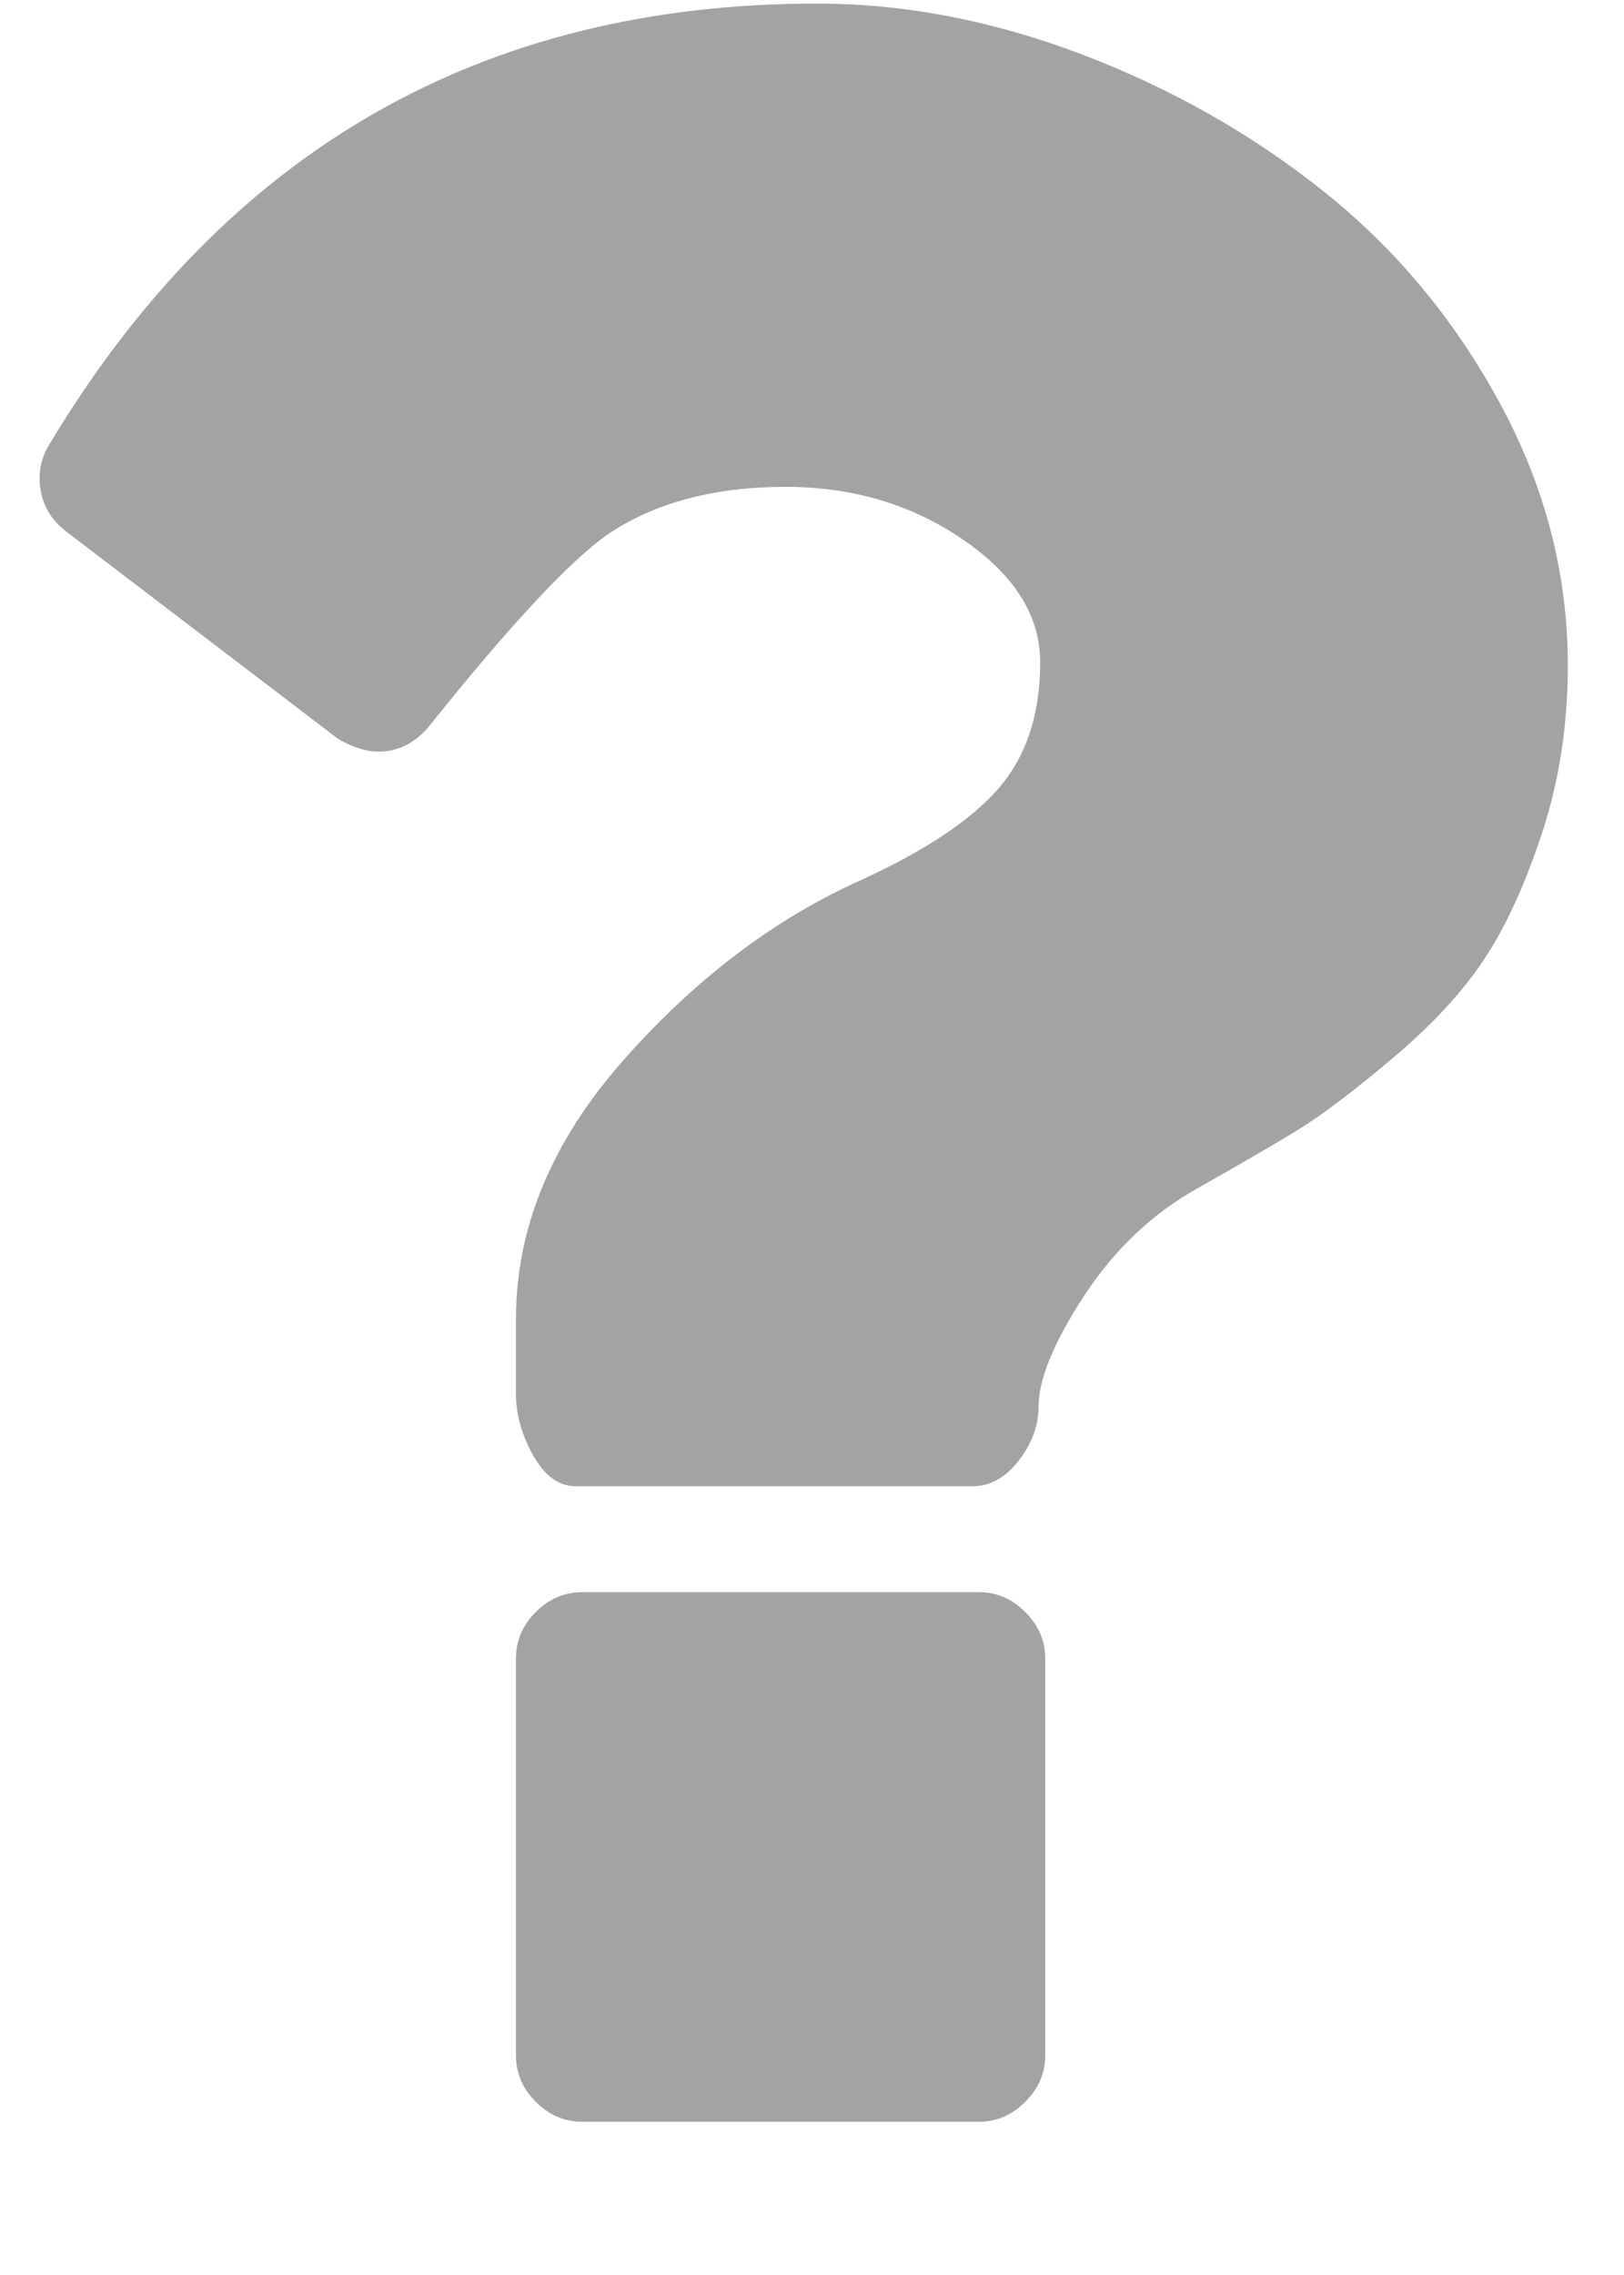 <svg width="10" height="14" viewBox="0 0 10 14" fill="none" xmlns="http://www.w3.org/2000/svg">
                    <path class="svg-path" d="M6.028 9.798H3.585C3.476 9.798 3.381 9.839 3.299 9.92C3.218 10.002 3.177 10.097 3.177 10.205V12.649C3.177 12.758 3.218 12.853 3.299 12.934C3.381 13.016 3.476 13.057 3.585 13.057H6.028C6.137 13.057 6.232 13.016 6.313 12.934C6.395 12.853 6.436 12.758 6.436 12.649V10.205C6.436 10.097 6.395 10.002 6.313 9.92C6.232 9.839 6.137 9.798 6.028 9.798Z" fill="#A3A3A3"></path>
                    <path d="M9.236 2.482C8.958 1.969 8.598 1.536 8.157 1.183C7.716 0.83 7.22 0.548 6.67 0.338C6.12 0.128 5.574 0.022 5.031 0.022C2.967 0.022 1.392 0.925 0.306 2.731C0.251 2.819 0.233 2.914 0.25 3.016C0.267 3.118 0.319 3.203 0.408 3.271L2.078 4.544C2.166 4.598 2.251 4.625 2.332 4.625C2.454 4.625 2.56 4.571 2.648 4.462C3.137 3.851 3.5 3.461 3.738 3.291C4.029 3.094 4.396 2.996 4.837 2.996C5.251 2.996 5.616 3.105 5.932 3.322C6.248 3.539 6.405 3.79 6.405 4.075C6.405 4.394 6.321 4.652 6.151 4.849C5.981 5.046 5.696 5.236 5.295 5.419C4.766 5.657 4.28 6.025 3.839 6.524C3.398 7.023 3.177 7.554 3.177 8.118V8.576C3.177 8.705 3.213 8.832 3.284 8.958C3.356 9.084 3.442 9.146 3.544 9.146H5.988C6.096 9.146 6.191 9.094 6.273 8.988C6.354 8.883 6.395 8.773 6.395 8.658C6.395 8.488 6.489 8.26 6.675 7.975C6.862 7.69 7.094 7.469 7.373 7.313C7.637 7.164 7.844 7.044 7.994 6.952C8.143 6.86 8.338 6.712 8.579 6.509C8.82 6.305 9.007 6.103 9.139 5.903C9.272 5.703 9.391 5.443 9.496 5.124C9.601 4.805 9.654 4.462 9.654 4.095C9.654 3.532 9.514 2.994 9.236 2.482Z" fill="#A3A3A3"></path>
                </svg>